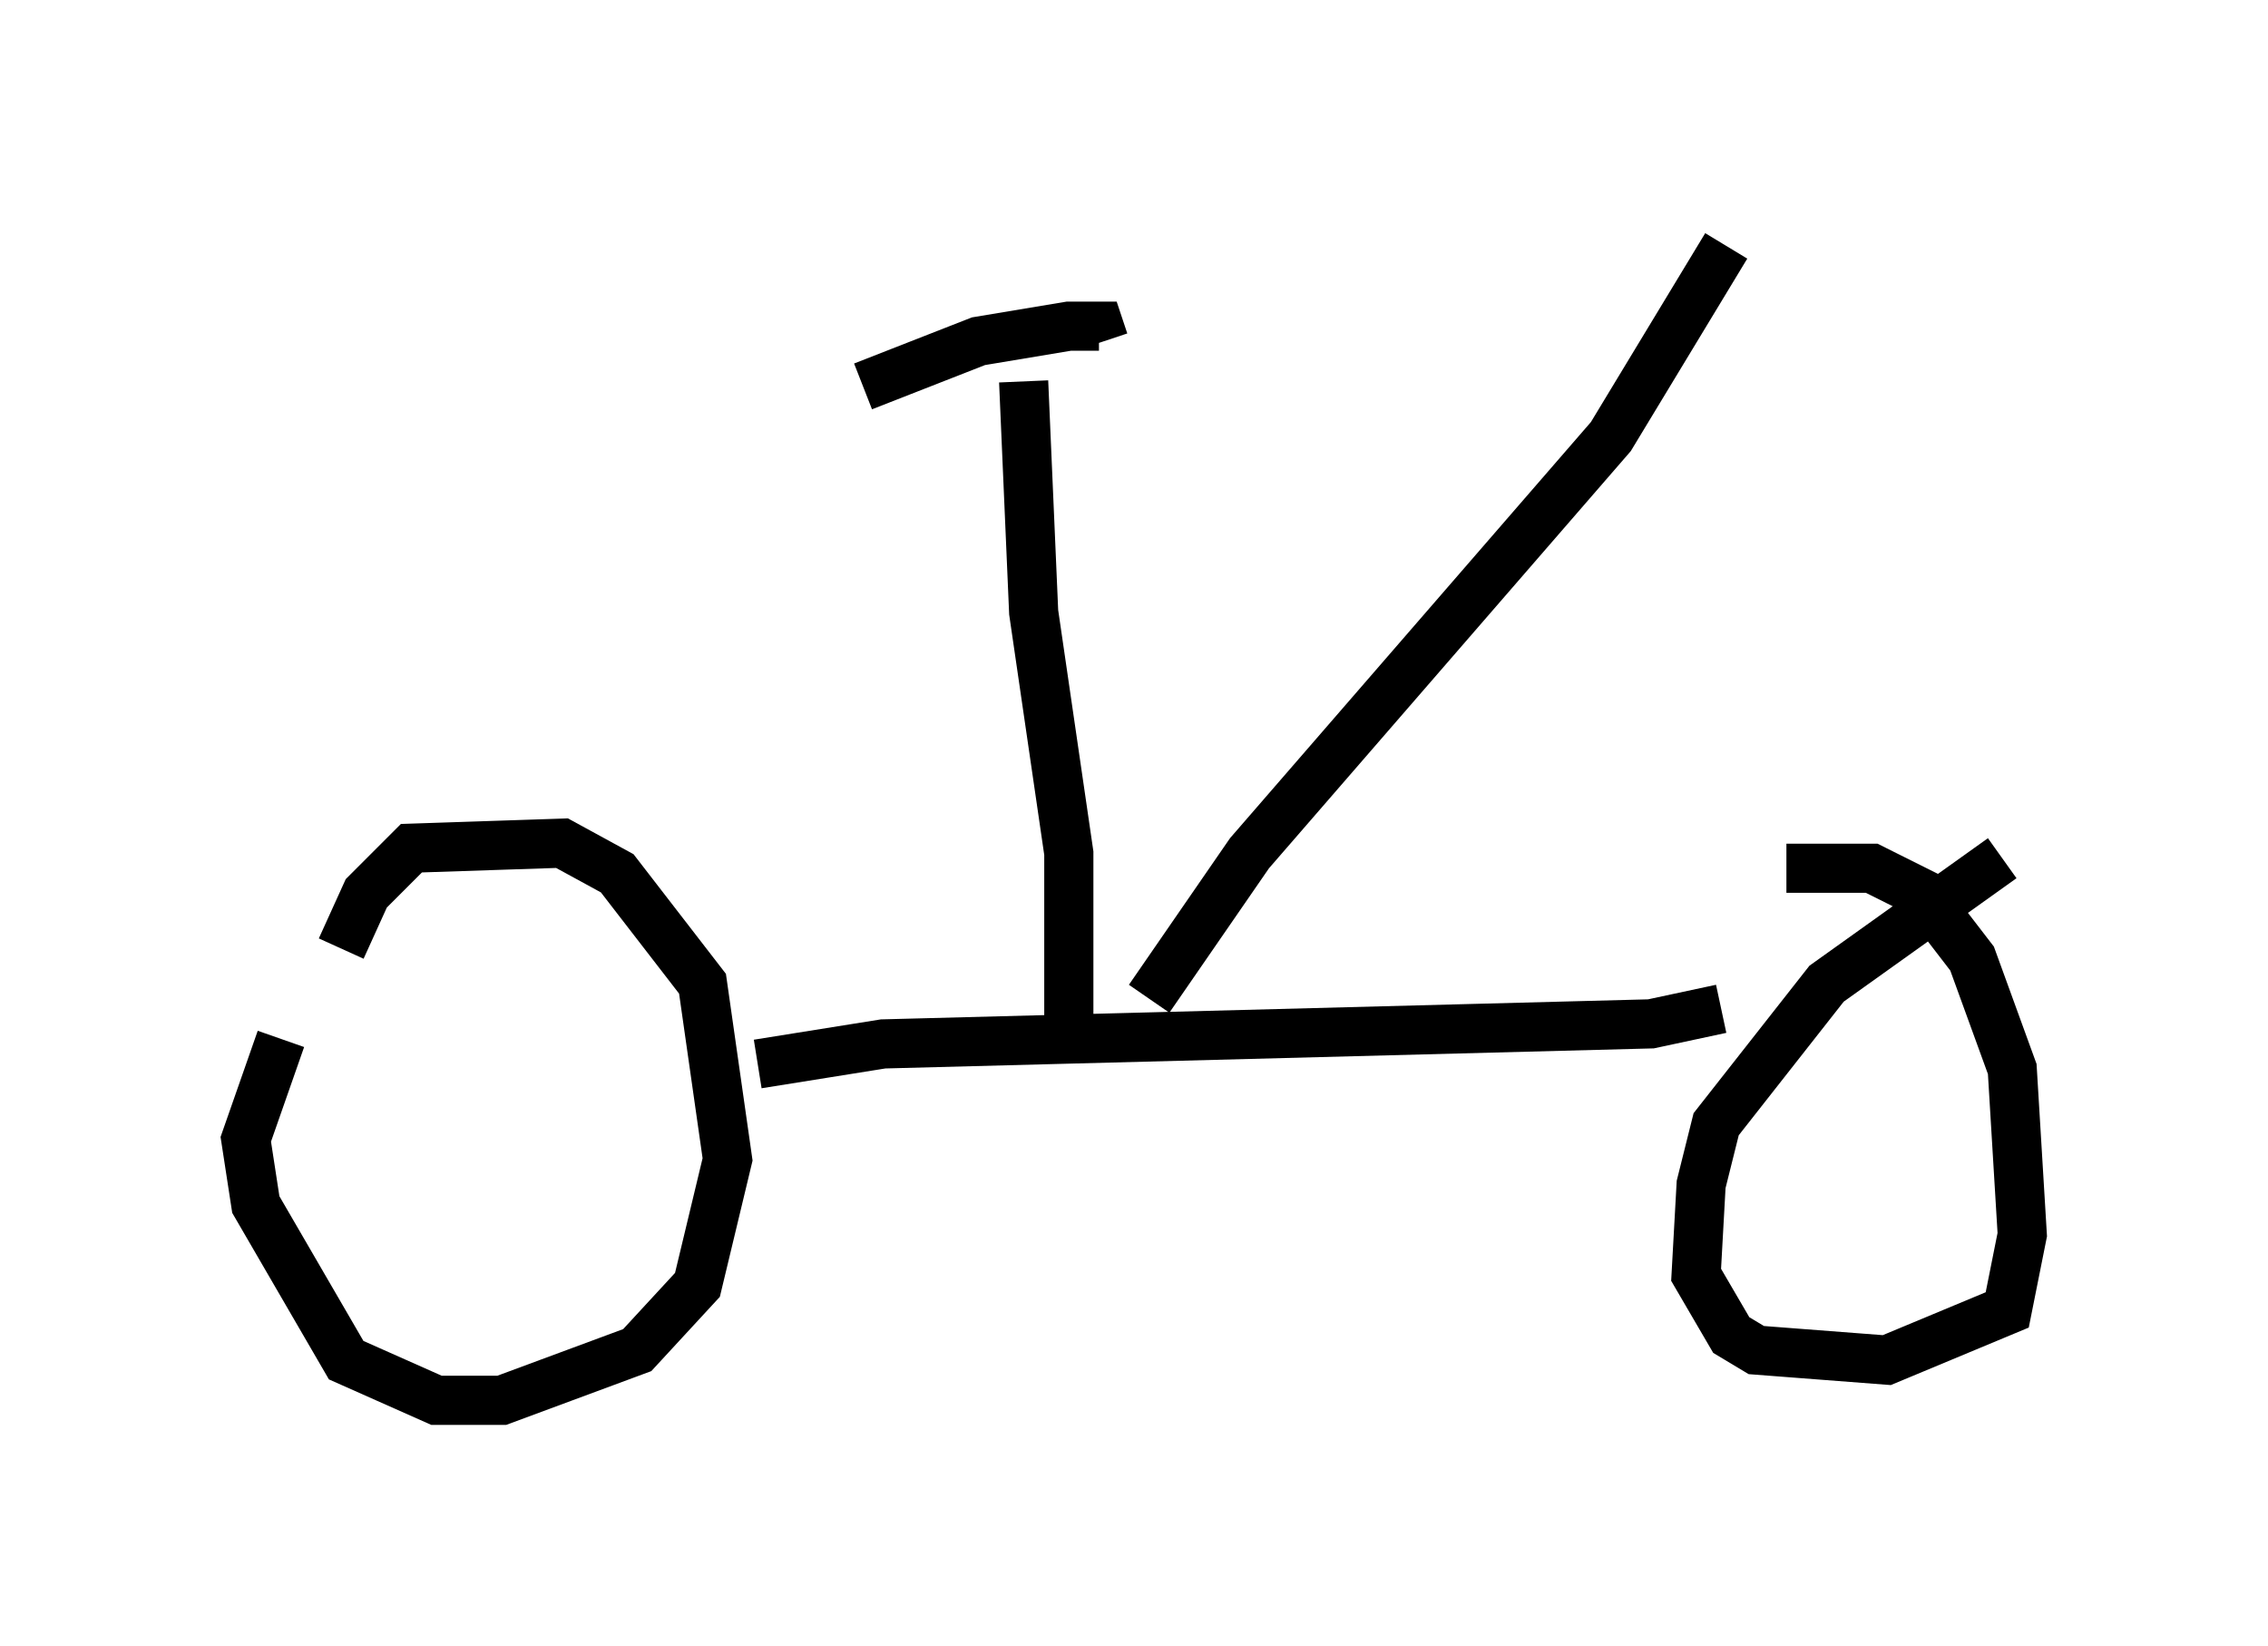 <?xml version="1.0" encoding="utf-8" ?>
<svg baseProfile="full" height="33.479" version="1.1" width="46.138" xmlns="http://www.w3.org/2000/svg" xmlns:ev="http://www.w3.org/2001/xml-events" xmlns:xlink="http://www.w3.org/1999/xlink"><defs /><rect fill="white" height="33.479" width="46.138" x="0" y="0" /><path d="M8.471, 18.986 m-2.756, 2.144 l-0.715, 2.042 0.204, 1.327 l1.838, 3.165 1.838, 0.817 l1.327, 0.0 2.756, -1.021 l1.225, -1.327 0.613, -2.552 l-0.51, -3.573 -1.735, -2.246 l-1.123, -0.613 -3.063, 0.102 l-0.919, 0.919 -0.51, 1.123 m33.79, -1.838 l-3.573, 2.552 -2.246, 2.858 l-0.306, 1.225 -0.102, 1.838 l0.715, 1.225 0.51, 0.306 l2.654, 0.204 2.45, -1.021 l0.306, -1.531 -0.204, -3.369 l-0.817, -2.246 -1.021, -1.327 l-1.021, -0.51 -1.735, 0.0 m-20.927, 3.981 l2.552, -0.408 15.619, -0.408 l1.429, -0.306 m-13.271, 0.204 l0.0, -3.369 -0.715, -4.9 l-0.204, -4.696 m-3.267, 0.102 l2.348, -0.919 1.838, -0.306 l0.613, 0.0 0.102, 0.306 m0.919, 13.373 l2.042, -2.96 7.35, -8.473 l2.348, -3.879 " fill="none" stroke="black" stroke-width="1" /></svg>